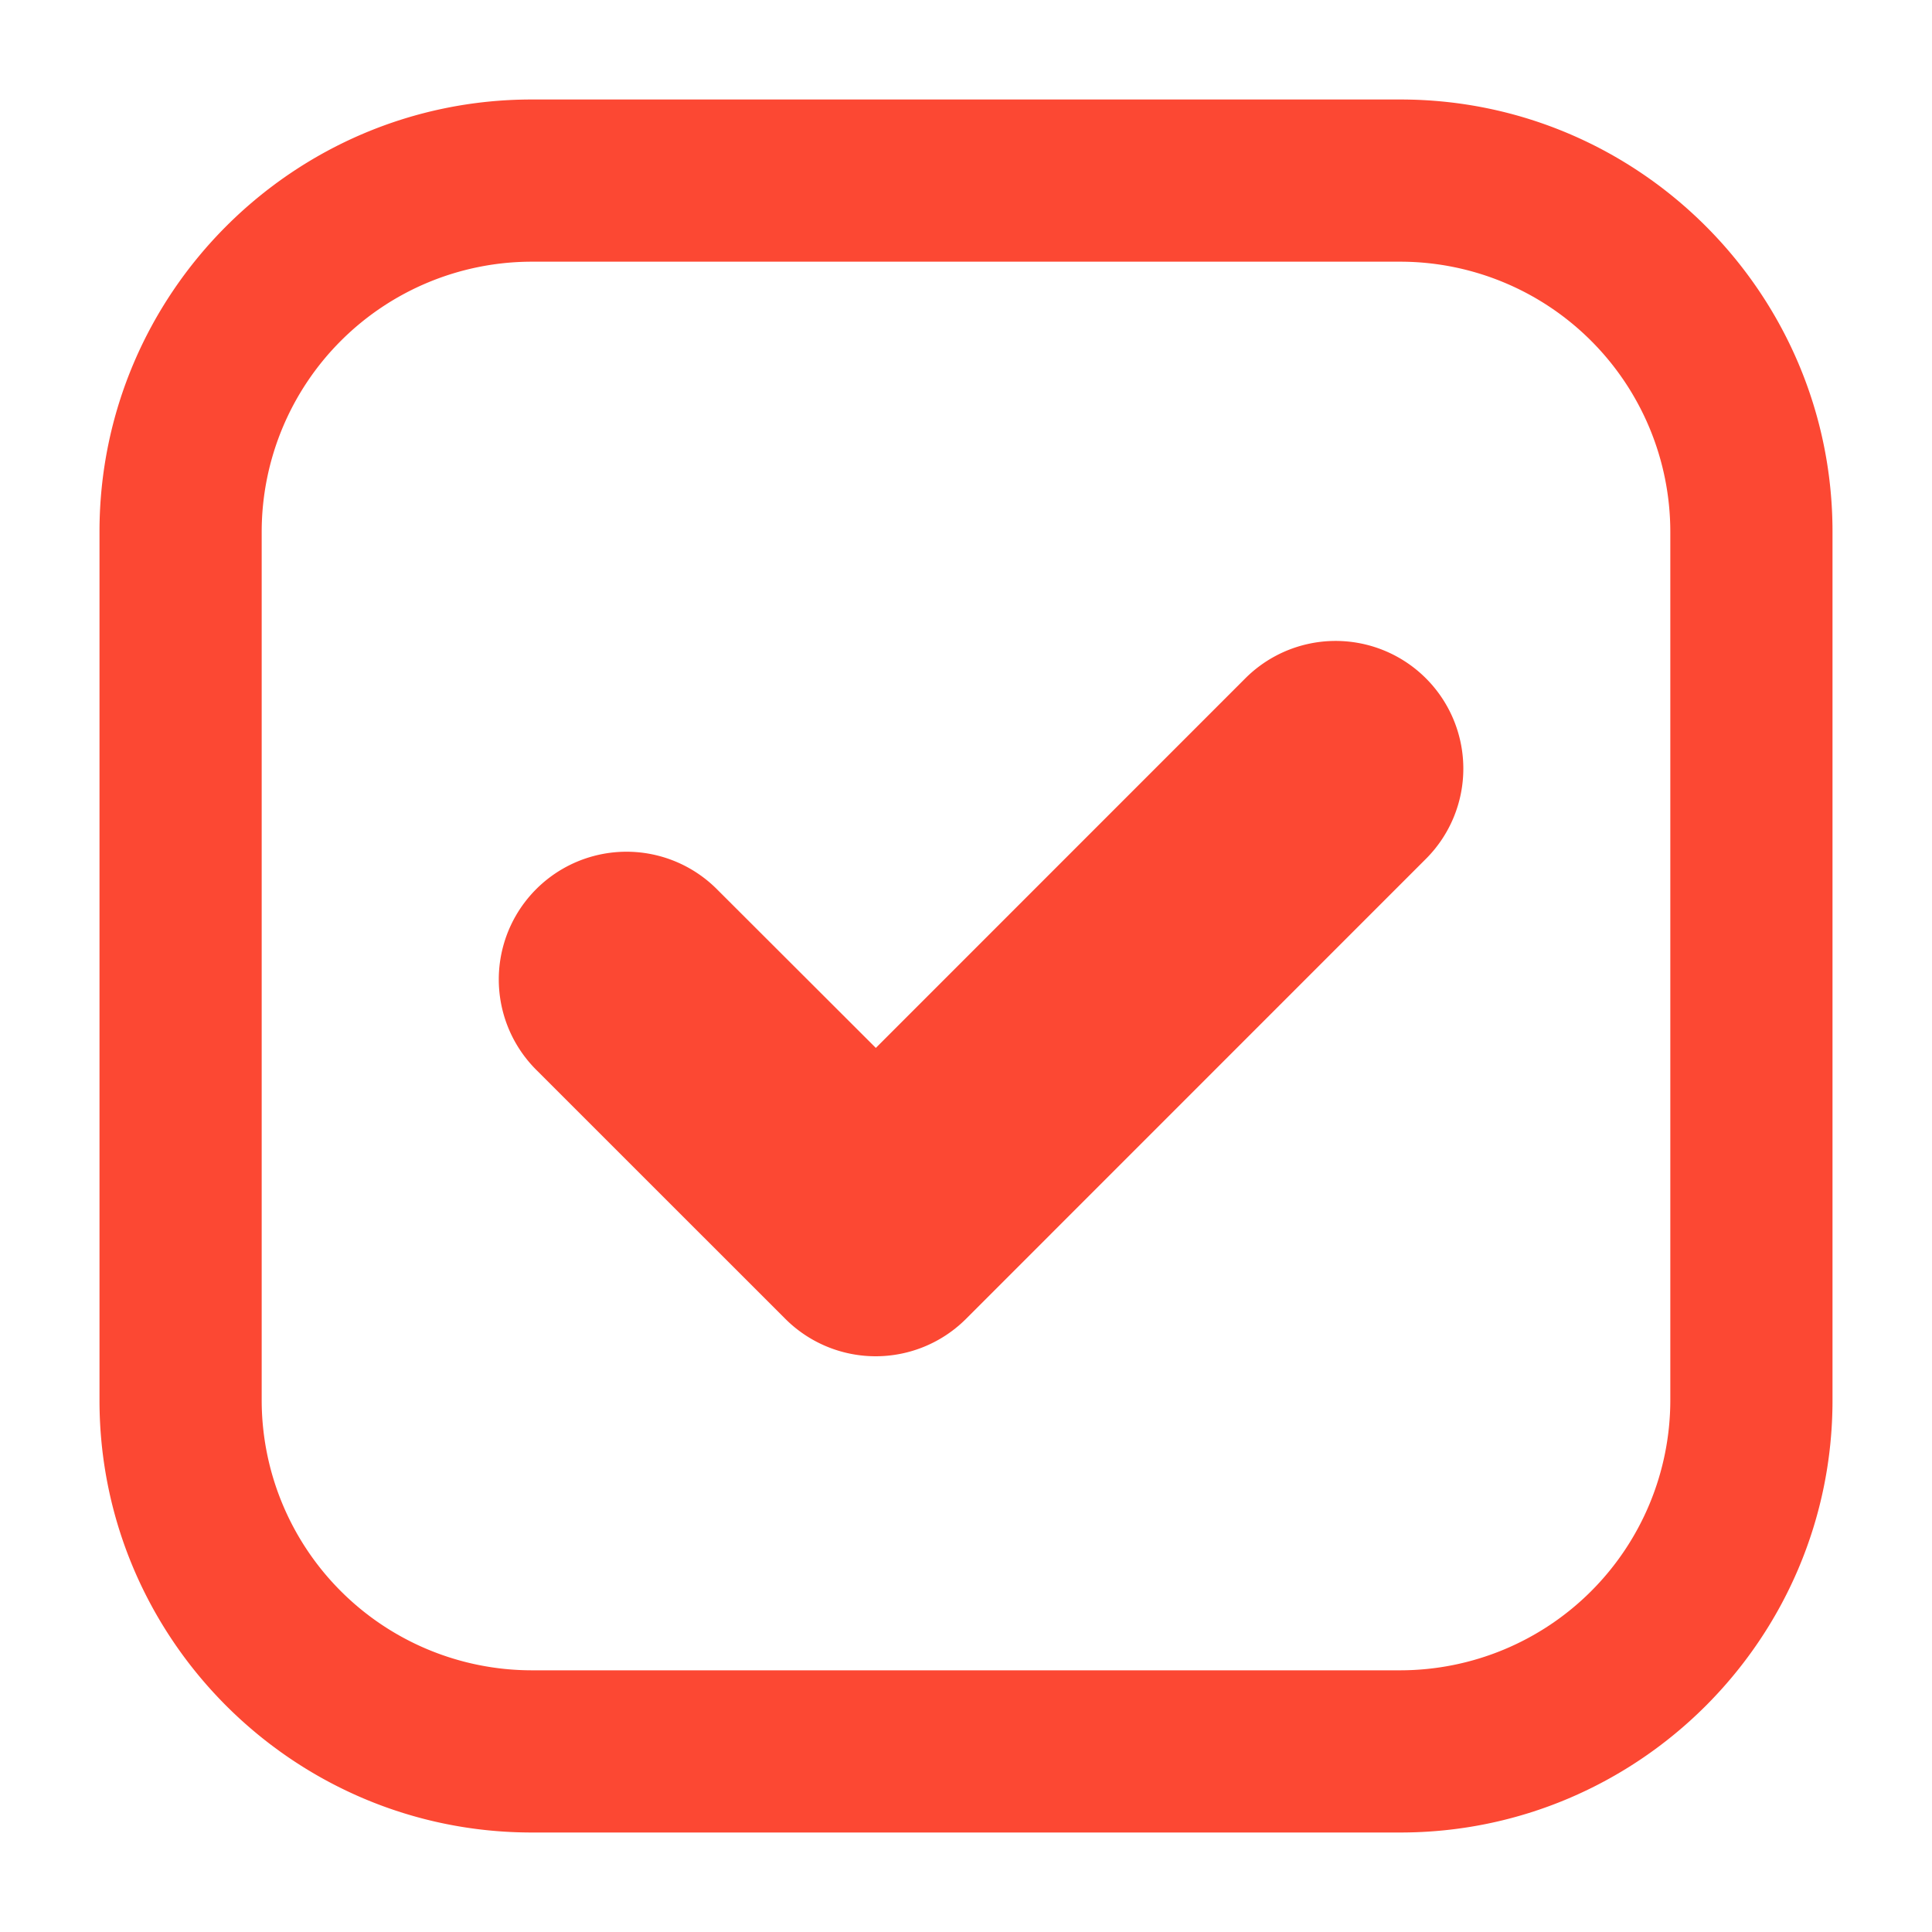 <svg id="Layer_1" data-name="Layer 1" xmlns="http://www.w3.org/2000/svg" viewBox="0 0 600 600"><defs><style>.cls-1{fill:#fc4833;}</style></defs><path class="cls-1" d="M434.91,569.1H165.12c-74,0-134.22-60.2-134.22-134.2V165.1c0-74,60.21-134.2,134.22-134.2H434.91c74,0,134.19,60.2,134.19,134.2V434.9C569.1,508.9,508.89,569.1,434.91,569.1ZM165.12,81.27A83.93,83.93,0,0,0,81.27,165.1V434.9a83.93,83.93,0,0,0,83.85,83.83H434.91a83.93,83.93,0,0,0,83.82-83.83V165.1a83.93,83.93,0,0,0-83.82-83.83Z"/><path class="cls-1" d="M454.45,238.72a39.59,39.59,0,0,1-11.61,28L300,409.59a39.69,39.69,0,0,1-56.1,0l-77.15-77.13a39.67,39.67,0,1,1,56.1-56.1L272,325.44,386.74,210.67a39.66,39.66,0,0,1,67.71,28.05Z"/></svg>